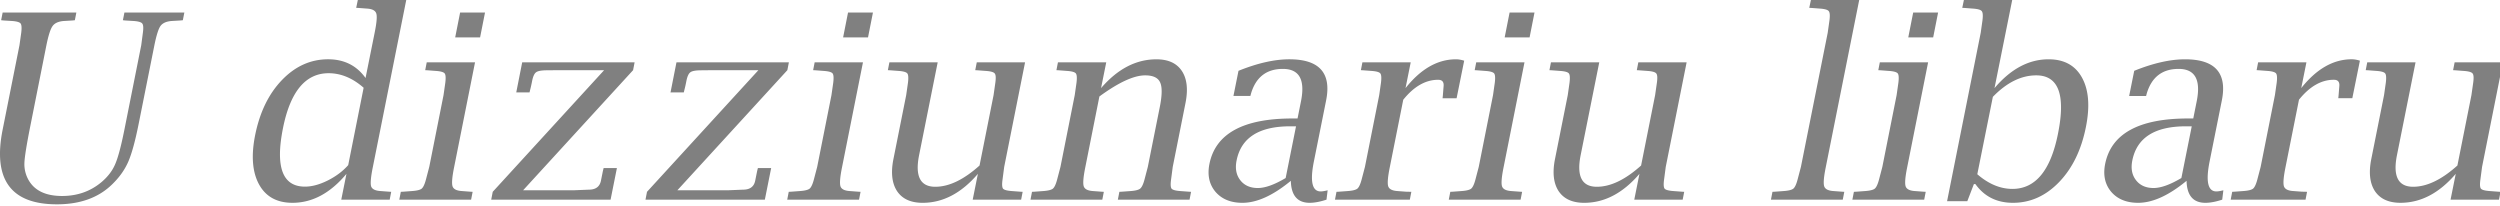 <?xml version="1.0" encoding="UTF-8" standalone="no"?>
<svg xmlns="http://www.w3.org/2000/svg" width="340" height="28" version="1.0">
	<path fill="gray" d="M.154 2.751L.36 1.702h10.025l-.206 1.05-.327.034-1.169.069c-.734.057-1.244.286-1.53.687-.287.39-.568 1.262-.843 2.614L4.143 17.041c-.527 2.637-.802 4.357-.825 5.16a4.375 4.375 0 00.567 2.286c.826 1.445 2.345 2.167 4.557 2.167 2.075 0 3.864-.63 5.366-1.891.836-.711 1.444-1.497 1.822-2.356.39-.86.809-2.396 1.256-4.609l2.321-11.642.224-1.702c.091-.654.063-1.072-.086-1.255-.138-.184-.528-.299-1.17-.344l-1.169-.07-.292-.034.206-1.049h8.151l-.206 1.05-.344.034-1.17.069c-.733.057-1.243.286-1.53.687-.275.39-.55 1.262-.825 2.614l-2.133 10.662c-.47 2.362-.946 4.093-1.427 5.193-.482 1.1-1.215 2.127-2.201 3.078-1.846 1.8-4.345 2.7-7.498 2.7-6.27 0-8.73-3.388-7.377-10.163l2.287-11.47.24-1.702c.081-.654.052-1.072-.085-1.255-.138-.184-.533-.299-1.187-.344l-1.152-.07-.31-.034m46.259 24.402l.705-3.508c-2.19 2.625-4.638 3.938-7.343 3.938-2.11 0-3.623-.831-4.54-2.494-.917-1.673-1.095-3.915-.533-6.723.63-3.119 1.846-5.612 3.646-7.48 1.81-1.88 3.903-2.821 6.276-2.821 2.178 0 3.875.848 5.09 2.545l1.238-6.156c.275-1.353.35-2.224.224-2.614-.126-.401-.545-.625-1.255-.67l-1.153-.087-.326-.017L48.664 0h6.586l-4.54 22.699c-.275 1.353-.355 2.23-.24 2.631.126.39.556.608 1.29.653l1.135.086.309.018-.206 1.066h-6.586m3.043-15.219c-1.502-1.318-3.09-1.977-4.763-1.977-3.141 0-5.21 2.493-6.208 7.48-1.055 5.296-.057 7.945 2.992 7.945.94 0 1.966-.276 3.078-.826 1.124-.562 2.058-1.26 2.803-2.098l2.098-10.524m15.15-3.456l-2.837 14.221c-.275 1.353-.35 2.23-.224 2.631.126.39.55.608 1.273.653l1.152.087.31.017-.207 1.066h-9.767l.206-1.066.344-.017 1.17-.087c.664-.045 1.106-.154 1.323-.326.218-.184.413-.602.585-1.256l.447-1.702 1.943-9.767.241-1.686c.08-.653.052-1.072-.086-1.255-.138-.183-.533-.298-1.186-.344l-1.135-.086-.327-.017.206-1.066h6.57m-2.7-3.388l.67-3.387h3.388l-.671 3.387h-3.388m4.901 22.063l.207-1.066 15.15-16.543h-6.105l-1.651.017c-.745 0-1.238.086-1.479.258-.24.16-.424.545-.55 1.152-.092.482-.184.894-.275 1.238l-.086.361H70.21l.808-4.092h15.288L86.1 9.544 71.14 25.88h6.827l2.115-.086c.94 0 1.49-.412 1.65-1.238l.259-1.29.103-.412h1.805l-.86 4.299H66.806m20.98 0l.206-1.066 15.15-16.543h-6.105l-1.65.017c-.746 0-1.239.086-1.48.258-.24.16-.424.545-.55 1.152-.092.482-.183.894-.275 1.238l-.086.362H91.19L92 8.478h15.287l-.206 1.066L92.12 25.88h6.826l2.115-.086c.94 0 1.49-.412 1.65-1.238l.259-1.29.103-.412h1.806l-.86 4.299H87.786m29.577-18.675l-2.837 14.221c-.275 1.353-.35 2.23-.224 2.631.126.39.55.608 1.273.654l1.152.086.31.017-.207 1.066h-9.767l.206-1.066.344-.017 1.17-.086c.664-.046 1.106-.155 1.323-.327.218-.184.413-.602.585-1.255l.447-1.703 1.943-9.767.241-1.686c.08-.653.052-1.071-.086-1.255-.138-.183-.533-.298-1.187-.344l-1.134-.086-.327-.017.206-1.066h6.57m-2.7-3.388l.67-3.387h3.388l-.671 3.387h-3.388m17.626 22.063l.705-3.508c-2.247 2.625-4.751 3.938-7.514 3.938-1.605 0-2.763-.527-3.474-1.582-.7-1.066-.865-2.522-.499-4.368l1.737-8.701.241-1.685c.08-.654.052-1.072-.086-1.256-.138-.183-.533-.298-1.187-.344l-1.135-.086-.326-.017.206-1.066h6.569L124.998 21.1c-.573 2.866.16 4.3 2.201 4.3 1.869 0 3.875-.964 6.019-2.89l1.909-9.578.24-1.685c.092-.665.064-1.084-.085-1.256-.138-.183-.534-.298-1.187-.344l-1.152-.086-.31-.017.207-1.066h6.569L136.57 22.7l-.223 1.703c-.092.653-.07 1.072.068 1.255.15.172.55.28 1.204.327l1.152.086.31.017-.206 1.066h-6.587m17.455-15.167c2.247-2.614 4.757-3.92 7.531-3.92 1.605 0 2.758.527 3.457 1.581.7 1.055.865 2.505.499 4.351l-1.737 8.701-.224 1.703c-.091.653-.069 1.072.069 1.255.15.172.55.281 1.204.327l1.152.086.292.017-.206 1.066h-9.75l.206-1.066.327-.017 1.186-.086c.654-.046 1.09-.155 1.307-.327.23-.183.43-.602.602-1.255l.447-1.703 1.634-8.168c.32-1.605.332-2.717.034-3.336-.286-.63-.963-.946-2.029-.946-1.536 0-3.611.958-6.225 2.872L147.61 22.7c-.275 1.353-.35 2.23-.223 2.631.126.39.55.608 1.272.654l1.152.086.31.017-.206 1.066h-9.768l.206-1.066.344-.017 1.17-.086c.665-.046 1.106-.155 1.324-.327.218-.183.413-.602.584-1.255l.448-1.703 1.943-9.767.24-1.685c.08-.654.052-1.072-.086-1.256-.137-.183-.533-.298-1.186-.344L144 9.561l-.327-.017.207-1.066h6.569l-.706 3.508m25.812 12.605c-2.419 1.995-4.614 2.992-6.586 2.992-1.582 0-2.803-.499-3.663-1.496-.848-1.009-1.123-2.27-.825-3.783.825-4.127 4.585-6.19 11.28-6.19h.705l.465-2.322c.596-2.947-.224-4.42-2.46-4.42-2.223 0-3.668 1.118-4.333 3.354l-.086.326h-2.304l.688-3.422c2.59-1.043 4.895-1.565 6.913-1.565 4.08 0 5.749 1.863 5.004 5.59l-1.668 8.322c-.54 2.706-.23 4.058.928 4.058.218 0 .533-.051.946-.154l-.155 1.272c-.871.287-1.633.43-2.287.43-1.662 0-2.516-.997-2.562-2.992m-.705-.378l1.41-7.034h-.791c-4.242 0-6.672 1.548-7.291 4.643-.218 1.078-.052 1.972.499 2.683.55.71 1.347 1.066 2.39 1.066.997 0 2.258-.453 3.783-1.358m15.992-10.645L189.02 22.7c-.276 1.353-.35 2.23-.224 2.631.126.39.55.608 1.273.654l1.152.086.722.017-.206 1.066h-10.18l.206-1.066.344-.017 1.17-.086c.664-.046 1.105-.155 1.323-.327.218-.183.413-.602.585-1.255l.447-1.703 1.943-9.767.24-1.685c.081-.654.053-1.072-.085-1.256-.138-.183-.533-.298-1.187-.344l-1.134-.085-.327-.018.206-1.066h6.57l-.706 3.508c2.075-2.614 4.362-3.92 6.861-3.92.344 0 .717.063 1.118.189l-1.032 5.107h-1.908l.034-.31.103-1.29c.069-.607-.177-.91-.74-.91-1.707 0-3.29.905-4.745 2.716m16.49-5.09L204.497 22.7c-.275 1.353-.35 2.23-.223 2.631.126.39.55.608 1.272.654l1.153.086.309.017-.206 1.066h-9.768l.207-1.066.344-.017 1.169-.086c.665-.046 1.106-.155 1.324-.327.218-.183.413-.602.585-1.255l.447-1.703 1.943-9.767.24-1.685c.08-.654.052-1.072-.085-1.256-.138-.183-.533-.298-1.187-.343l-1.135-.086-.327-.018.207-1.066h6.569m-2.7-3.387l.67-3.388h3.388l-.67 3.388h-3.388m17.626 22.062l.705-3.508c-2.247 2.626-4.752 3.938-7.515 3.938-1.605 0-2.762-.527-3.473-1.582-.7-1.066-.866-2.522-.499-4.368l1.737-8.7.24-1.686c.08-.654.052-1.072-.085-1.255-.138-.184-.533-.299-1.187-.344l-1.135-.086-.327-.017.207-1.067h6.569L214.969 21.1c-.573 2.866.16 4.3 2.201 4.3 1.869 0 3.875-.964 6.019-2.89l1.908-9.578.241-1.685c.092-.665.063-1.083-.086-1.255-.137-.184-.533-.298-1.186-.344l-1.153-.086-.309-.017.206-1.067h6.57L226.541 22.7l-.224 1.702c-.091.654-.068 1.072.07 1.255.148.172.55.281 1.203.327l1.152.086.31.017-.207 1.067h-6.586M252.852 0l-4.54 22.699c-.275 1.352-.35 2.23-.223 2.63.126.39.55.608 1.272.654l1.152.086.31.017-.206 1.067h-9.768l.206-1.067.344-.017 1.17-.086c.665-.046 1.106-.155 1.324-.327.218-.183.413-.601.584-1.255l.448-1.702 3.645-18.245.24-1.703c.081-.653.047-1.066-.102-1.238-.138-.183-.533-.298-1.187-.344l-1.135-.086-.326-.017.223-1.066h6.569m9.372 8.477L259.387 22.7c-.276 1.352-.35 2.23-.224 2.63.126.39.55.608 1.273.654l1.152.086.31.017-.207 1.067h-9.768l.207-1.067.344-.017 1.169-.086c.665-.046 1.106-.155 1.324-.327.218-.183.413-.601.585-1.255l.447-1.702 1.943-9.768.24-1.685c.081-.653.052-1.072-.085-1.255-.138-.184-.533-.298-1.187-.344l-1.135-.086-.326-.017.206-1.067h6.569m-2.7-3.387l.67-3.388h3.388l-.67 3.388h-3.388m5.28 22.269l4.574-22.905.24-1.703c.08-.653.046-1.066-.103-1.238-.137-.183-.533-.298-1.186-.344l-1.135-.086-.327-.017L267.09 0h6.57l-2.408 11.986c2.213-2.614 4.666-3.921 7.36-3.921 2.11 0 3.623.83 4.54 2.493.917 1.663 1.095 3.898.533 6.707-.62 3.118-1.834 5.617-3.646 7.497-1.811 1.88-3.903 2.82-6.276 2.82-2.19 0-3.892-.848-5.108-2.545h-.206l-.894 2.322h-2.752m4.11-3.663c1.536 1.33 3.13 1.995 4.78 1.995 3.13 0 5.194-2.5 6.191-7.498 1.067-5.296.08-7.944-2.957-7.944-2.04 0-4.007.974-5.899 2.923l-2.115 10.524m28.46.894c-2.419 1.995-4.614 2.992-6.586 2.992-1.582 0-2.803-.498-3.663-1.496-.848-1.008-1.123-2.27-.825-3.783.825-4.127 4.585-6.19 11.28-6.19h.705l.465-2.322c.596-2.946-.224-4.42-2.46-4.42-2.223 0-3.668 1.118-4.333 3.354l-.086.327h-2.304l.688-3.422c2.59-1.044 4.895-1.565 6.913-1.565 4.08 0 5.749 1.863 5.004 5.589l-1.668 8.323c-.539 2.705-.23 4.058.928 4.058.218 0 .533-.052.946-.155l-.155 1.273c-.87.286-1.633.43-2.287.43-1.662 0-2.516-.998-2.562-2.993m-.705-.378l1.41-7.033h-.79c-4.243 0-6.673 1.547-7.292 4.643-.218 1.077-.052 1.972.499 2.682.55.711 1.347 1.067 2.39 1.067.997 0 2.258-.453 3.783-1.359m15.993-10.644l-1.823 9.13c-.275 1.354-.35 2.23-.224 2.632.126.39.55.607 1.273.653l1.152.086.722.017-.206 1.067h-10.18l.206-1.067.344-.017 1.17-.086c.664-.046 1.105-.155 1.323-.326.218-.184.413-.602.585-1.256l.447-1.702 1.943-9.768.241-1.685c.08-.653.052-1.072-.086-1.255-.138-.184-.533-.298-1.187-.344l-1.135-.086-.326-.017.206-1.066h6.57l-.706 3.508c2.075-2.614 4.362-3.921 6.861-3.921.344 0 .717.063 1.118.189l-1.032 5.107h-1.908l.034-.31.103-1.289c.069-.608-.178-.911-.74-.911-1.707 0-3.29.905-4.745 2.717m20.618 13.585l.705-3.508c-2.247 2.625-4.752 3.938-7.515 3.938-1.605 0-2.763-.528-3.474-1.583-.699-1.066-.865-2.522-.498-4.367l1.737-8.702.24-1.685c.08-.653.052-1.072-.086-1.255-.137-.184-.533-.298-1.186-.344l-1.135-.086-.327-.017.206-1.066h6.57L325.987 21.1c-.574 2.866.16 4.299 2.2 4.299 1.87 0 3.876-.963 6.02-2.89l1.908-9.578.24-1.685c.093-.665.064-1.083-.085-1.255-.138-.184-.533-.298-1.187-.344l-1.152-.086-.31-.017.207-1.066h6.57L337.56 22.7l-.224 1.702c-.092.654-.069 1.072.069 1.256.149.172.55.28 1.204.326l1.152.086.31.018-.207 1.066h-6.586" font-family="Nimbus Sans L" font-size="40" font-weight="400" style="-inkscape-font-specification:'Nimbus Sans L'"/>
</svg>
